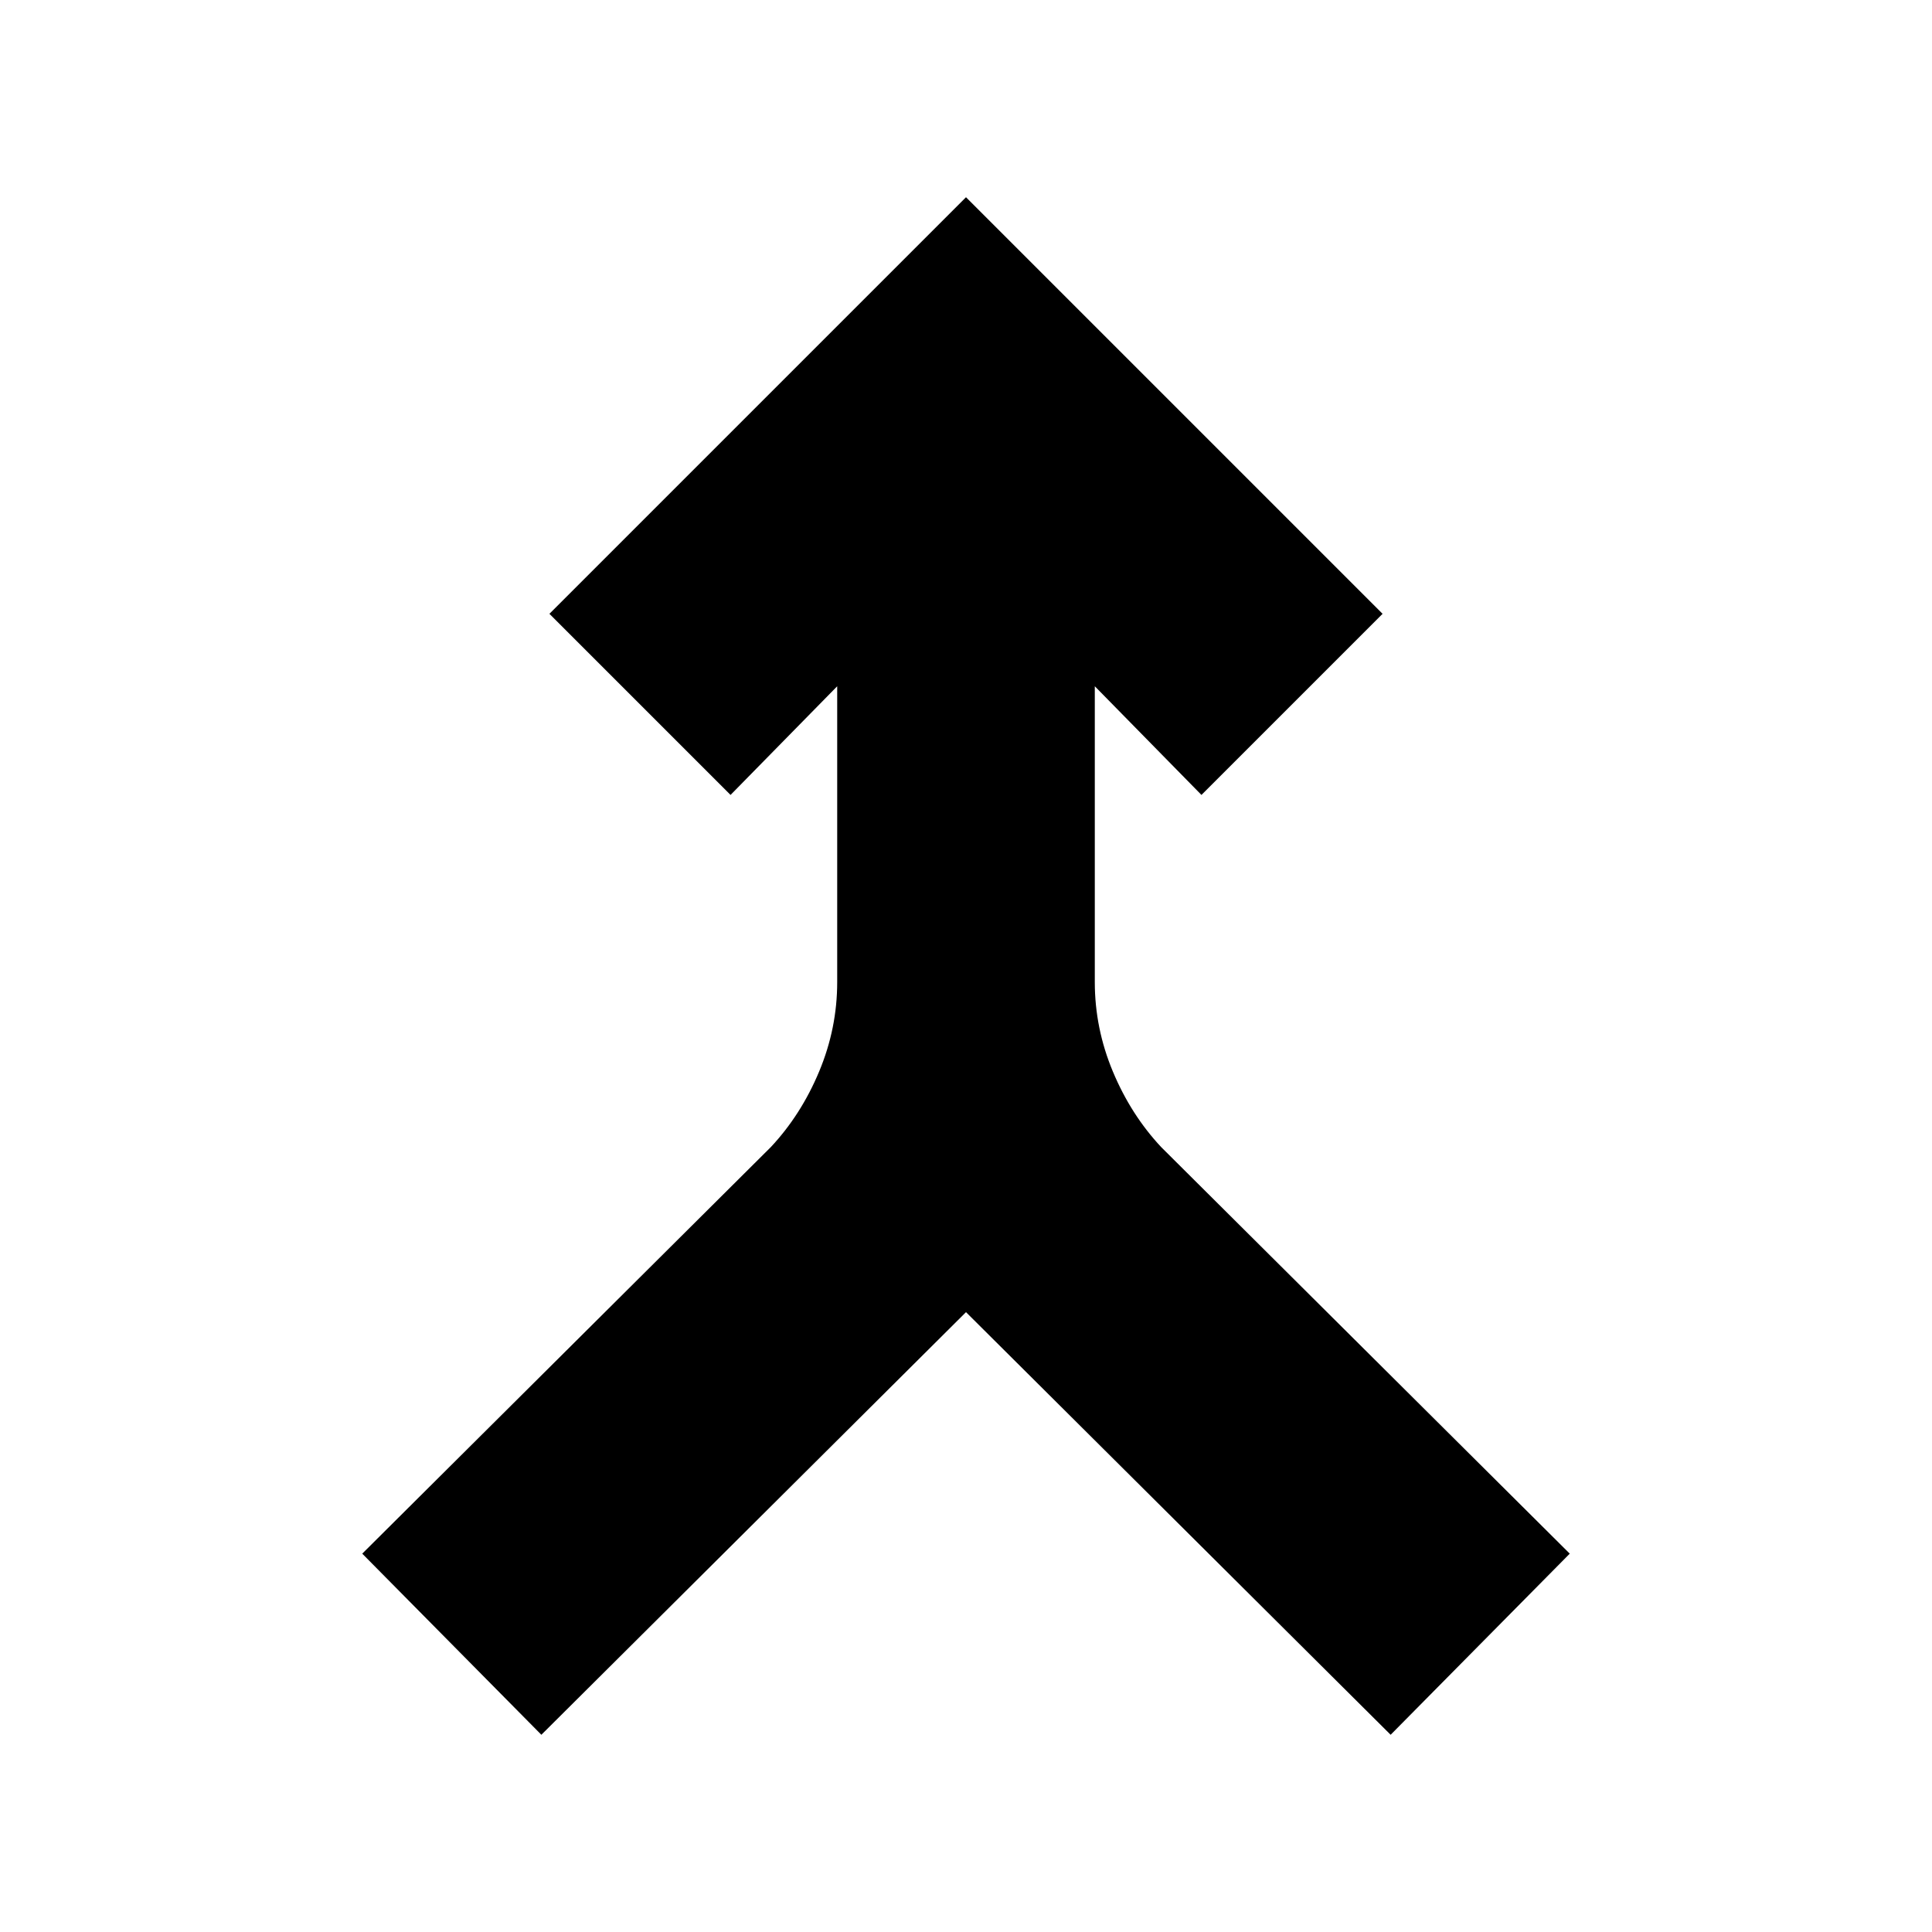 <svg xmlns="http://www.w3.org/2000/svg" height="20" viewBox="0 -960 960 960" width="20"><path d="m269-98-89-90 203-202q15-16 24-37.5t9-44.5v-147l-53 54-90-90 207-207 207 207-90 90-53-54v147q0 23 9 44.5t24 37.5l203 202-89 90-211-210L269-98Z"/></svg>